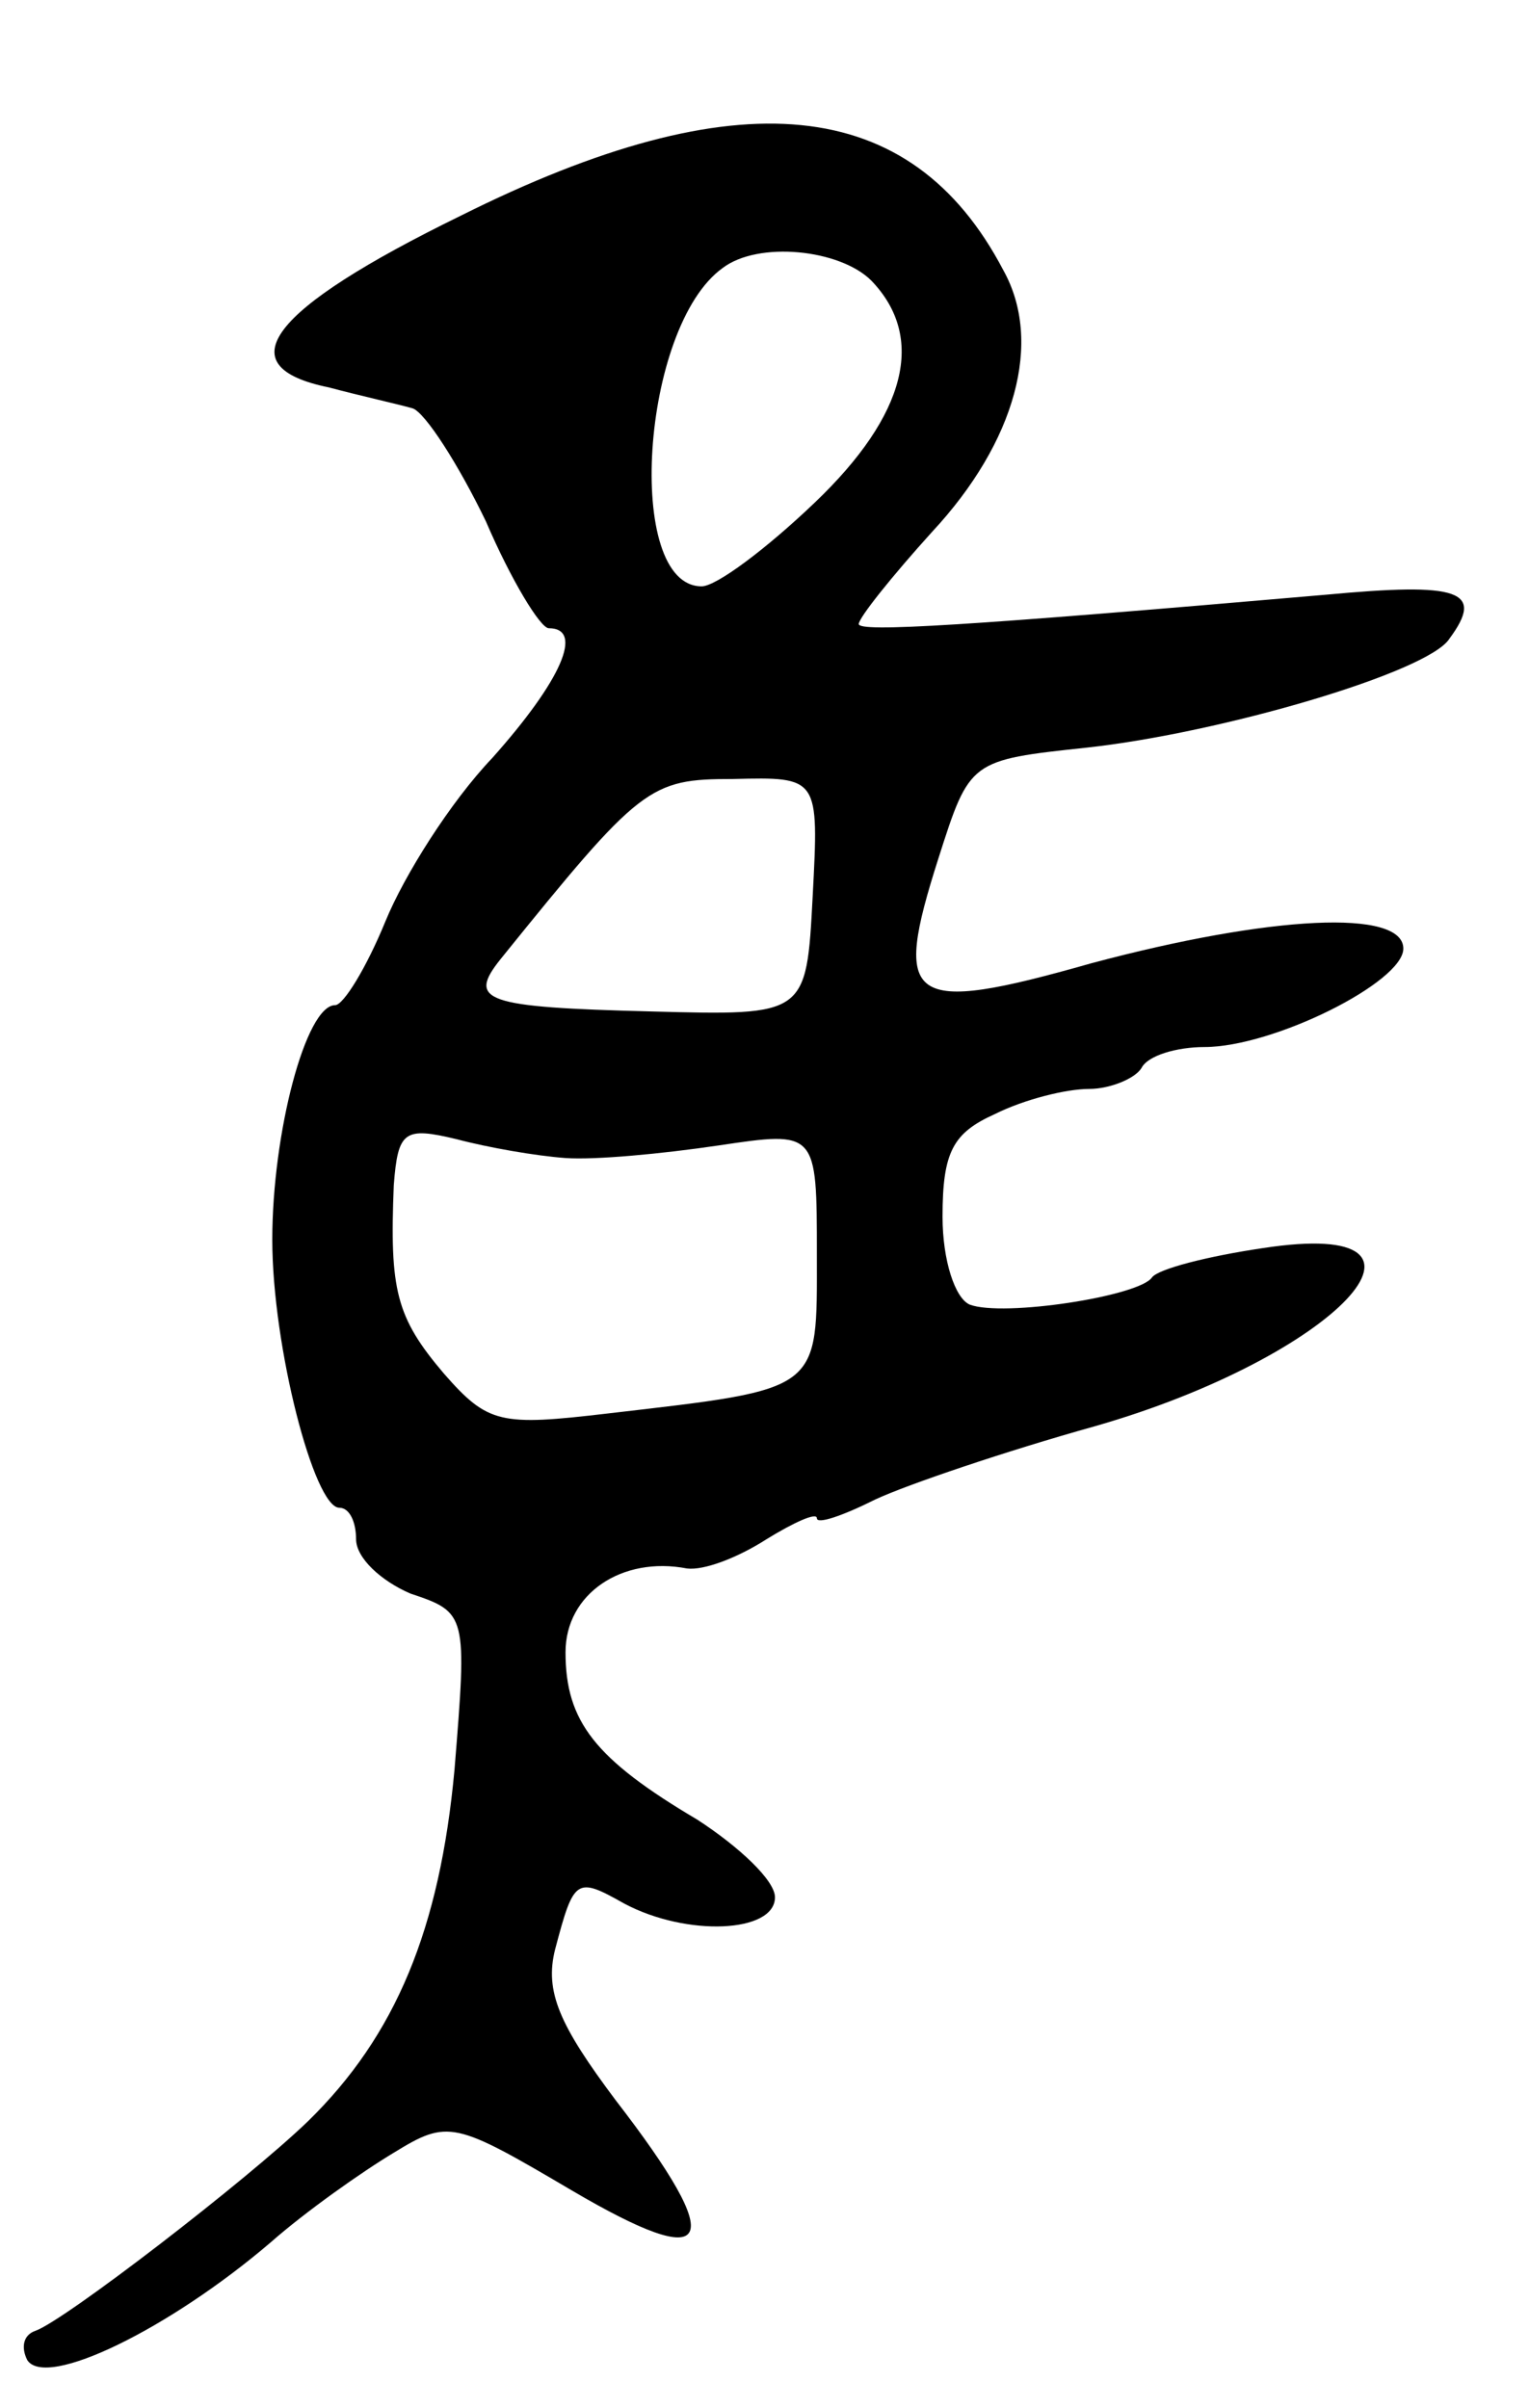 <svg version="1.0" xmlns="http://www.w3.org/2000/svg"
 width="73pt" height="115pt" viewBox="0 0 73 115"
 preserveAspectRatio="xMidYMid meet">
<g transform="translate(0,115) scale(0.1,-0.1)"
fill="#000000" stroke="none">
<path d="M220 1047 c-92 -45 -112 -72 -63 -82 15 -4 33 -8 40 -10 6 -2 22 -27
35 -54 12 -28 26 -51 30 -51 17 0 6 -25 -27 -62 -20 -21 -42 -56 -51 -78 -9
-22 -20 -40 -24 -40 -14 0 -30 -61 -30 -112 0 -51 20 -128 32 -128 5 0 8 -7 8
-15 0 -9 12 -20 26 -26 27 -9 27 -10 21 -84 -7 -76 -28 -127 -70 -168 -29 -28
-116 -95 -130 -100 -6 -2 -7 -8 -4 -14 9 -14 68 15 116 56 17 15 44 34 59 43
26 16 29 15 85 -18 68 -40 75 -27 21 43 -27 36 -34 52 -29 72 9 34 10 35 33
22 30 -16 72 -14 72 3 0 8 -17 24 -37 37 -49 29 -63 47 -63 80 0 28 27 46 58
40 8 -1 24 5 38 14 13 8 24 13 24 10 0 -3 12 1 28 9 15 7 62 23 105 35 115 33
178 100 80 85 -27 -4 -50 -10 -53 -14 -6 -9 -71 -19 -87 -13 -7 3 -13 21 -13
42 0 31 5 40 25 49 14 7 34 12 45 12 10 0 22 5 25 10 3 6 17 10 30 10 33 0 95
31 95 47 0 19 -63 16 -149 -7 -88 -25 -95 -19 -73 50 15 47 15 47 71 53 64 7
163 36 173 52 17 23 5 27 -59 21 -173 -15 -223 -18 -223 -14 0 3 16 23 35 44
40 43 53 91 34 125 -44 84 -127 92 -259 26z m196 -31 c26 -27 17 -64 -27 -106
-23 -22 -47 -40 -54 -40 -37 0 -29 124 10 152 17 13 56 9 71 -6z m-28 -294
c-3 -57 -3 -57 -77 -55 -80 2 -88 5 -72 25 67 83 71 86 111 86 41 1 41 1 38
-56z m-118 -125 c14 -1 46 2 73 6 47 7 47 7 47 -52 0 -66 3 -64 -100 -76 -51
-6 -57 -5 -78 19 -23 27 -26 40 -24 90 2 26 5 28 30 22 15 -4 38 -8 52 -9z"/>
</g>
</svg>
